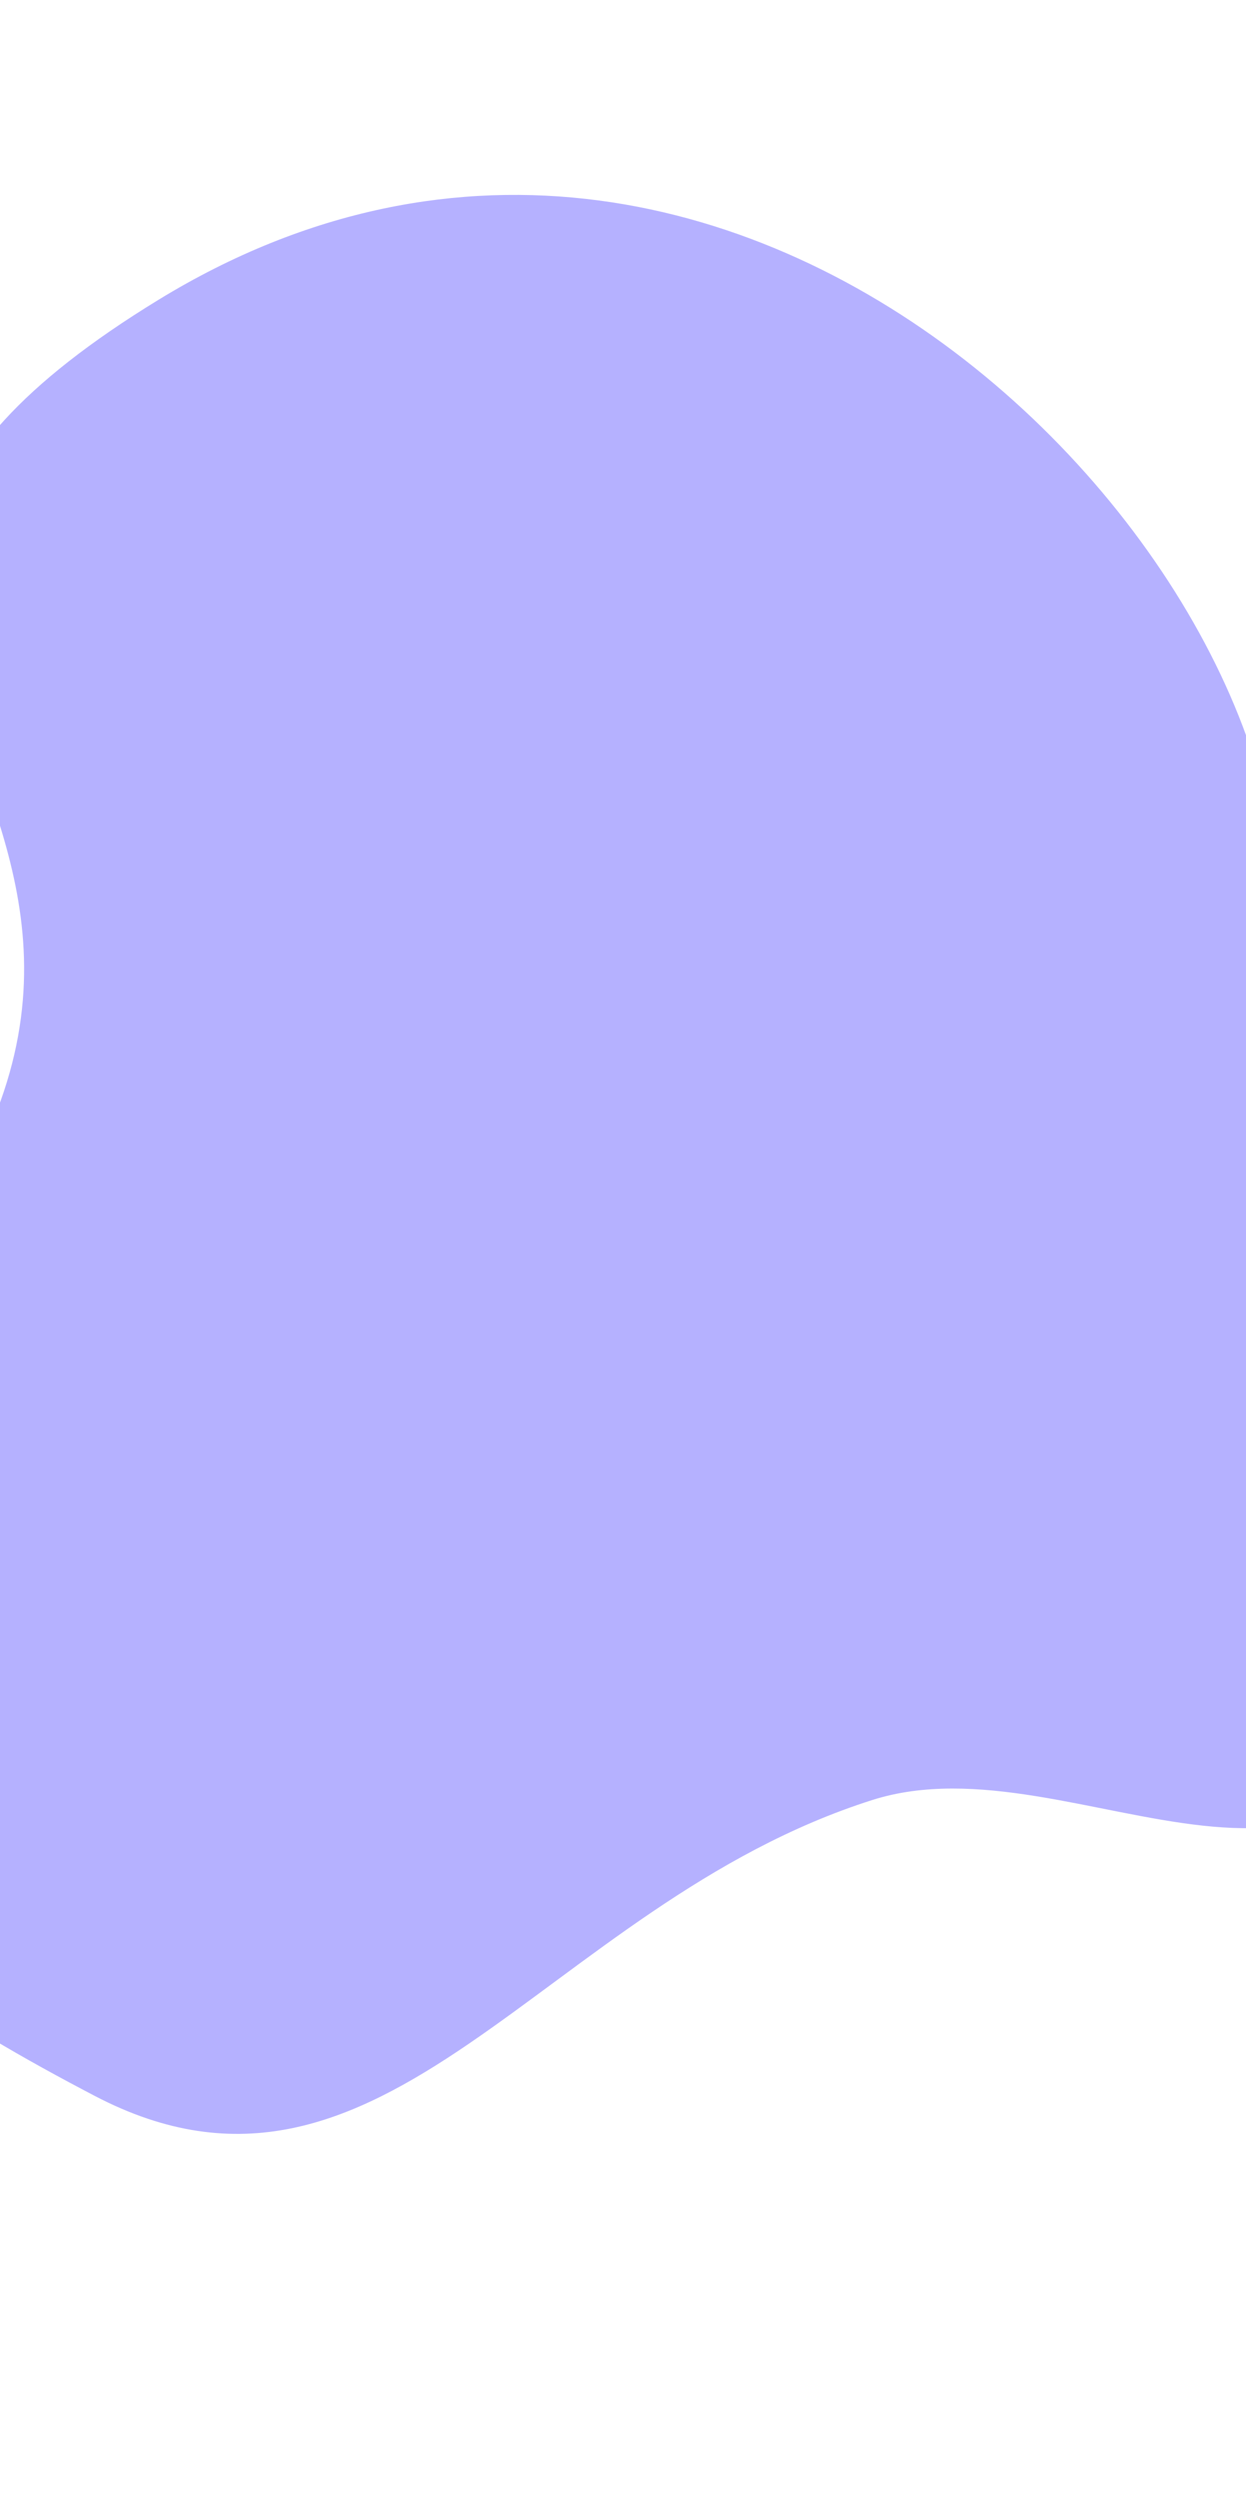 <svg width="375" height="752" viewBox="0 0 375 752" fill="none" xmlns="http://www.w3.org/2000/svg">
<path d="M-37.558 392.139C-149.509 521.753 -54.862 586.795 28.465 630.382C115.582 675.952 163.388 572.894 262.546 541.404C324.573 521.706 406.864 597.586 439.178 493.677C471.492 389.768 353.393 411.429 382.069 298.513C410.746 185.597 228.263 -20.171 47.73 90.158C-119.509 192.364 92.643 241.393 -37.558 392.139Z" fill="#B5B1FF"/>
</svg>
